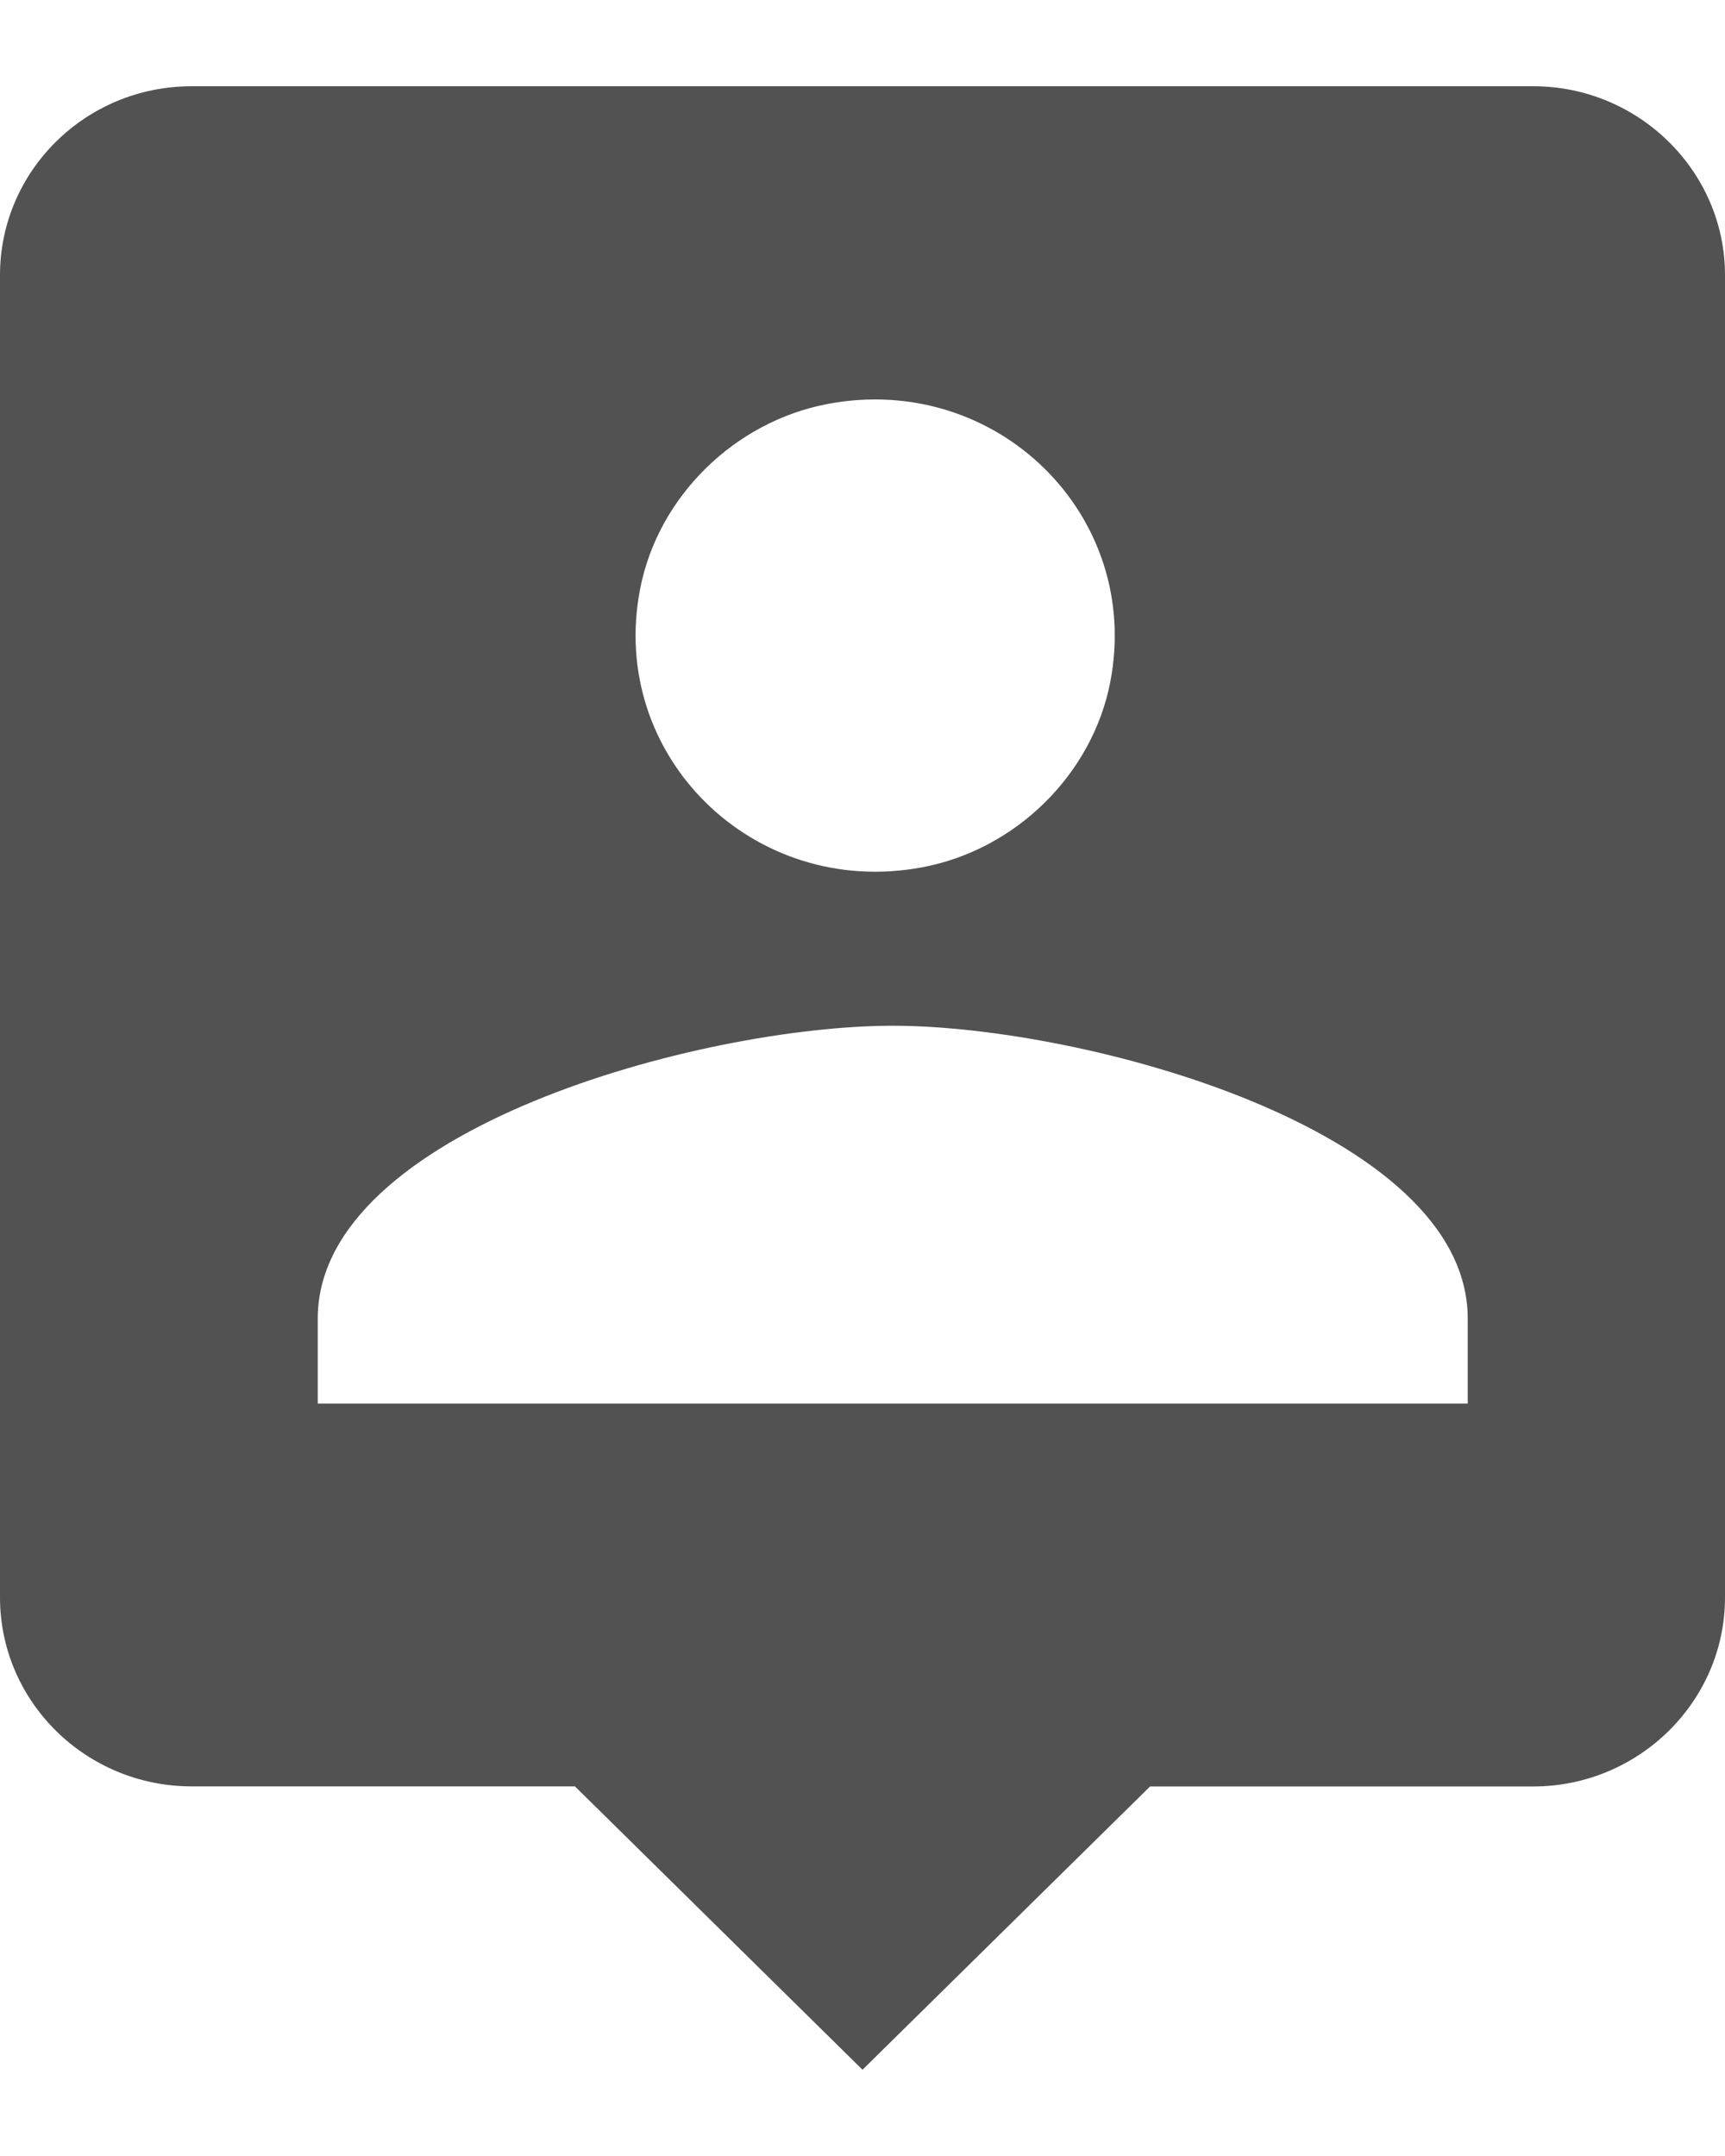 <svg version="1.1" id="Capa_1" xmlns="http://www.w3.org/2000/svg" xmlns:xlink="http://www.w3.org/999/xlink" x="0px" y="0px" width="20px" height="25px" viewBox="0 0 20 25" enable-background="new 0 0 20 25" xml:space="preserve">
	<path id="Page-1" fill="#525252" d="M17.018,16.275H3.684V15.29c0-2.19,4.445-3.396,6.667-3.396c2.222,0,6.666,1.205,6.666,3.396 V16.275z M9.602,4.683c1.957-0.367,3.643,1.295,3.271,3.224c-0.207,1.071-1.095,1.947-2.182,2.15 c-1.956,0.367-3.643-1.295-3.27-3.224C7.626,5.762,8.516,4.886,9.602,4.683z M17.777,1H2.222C0.989,1,0,1.986,0,3.19v15.333 c0,1.209,0.996,2.191,2.222,2.191h4.444L10,24l3.334-3.285h4.443C19,20.715,20,19.729,20,18.523V3.19C20,1.986,19,1,17.777,1z"/>
</svg>
